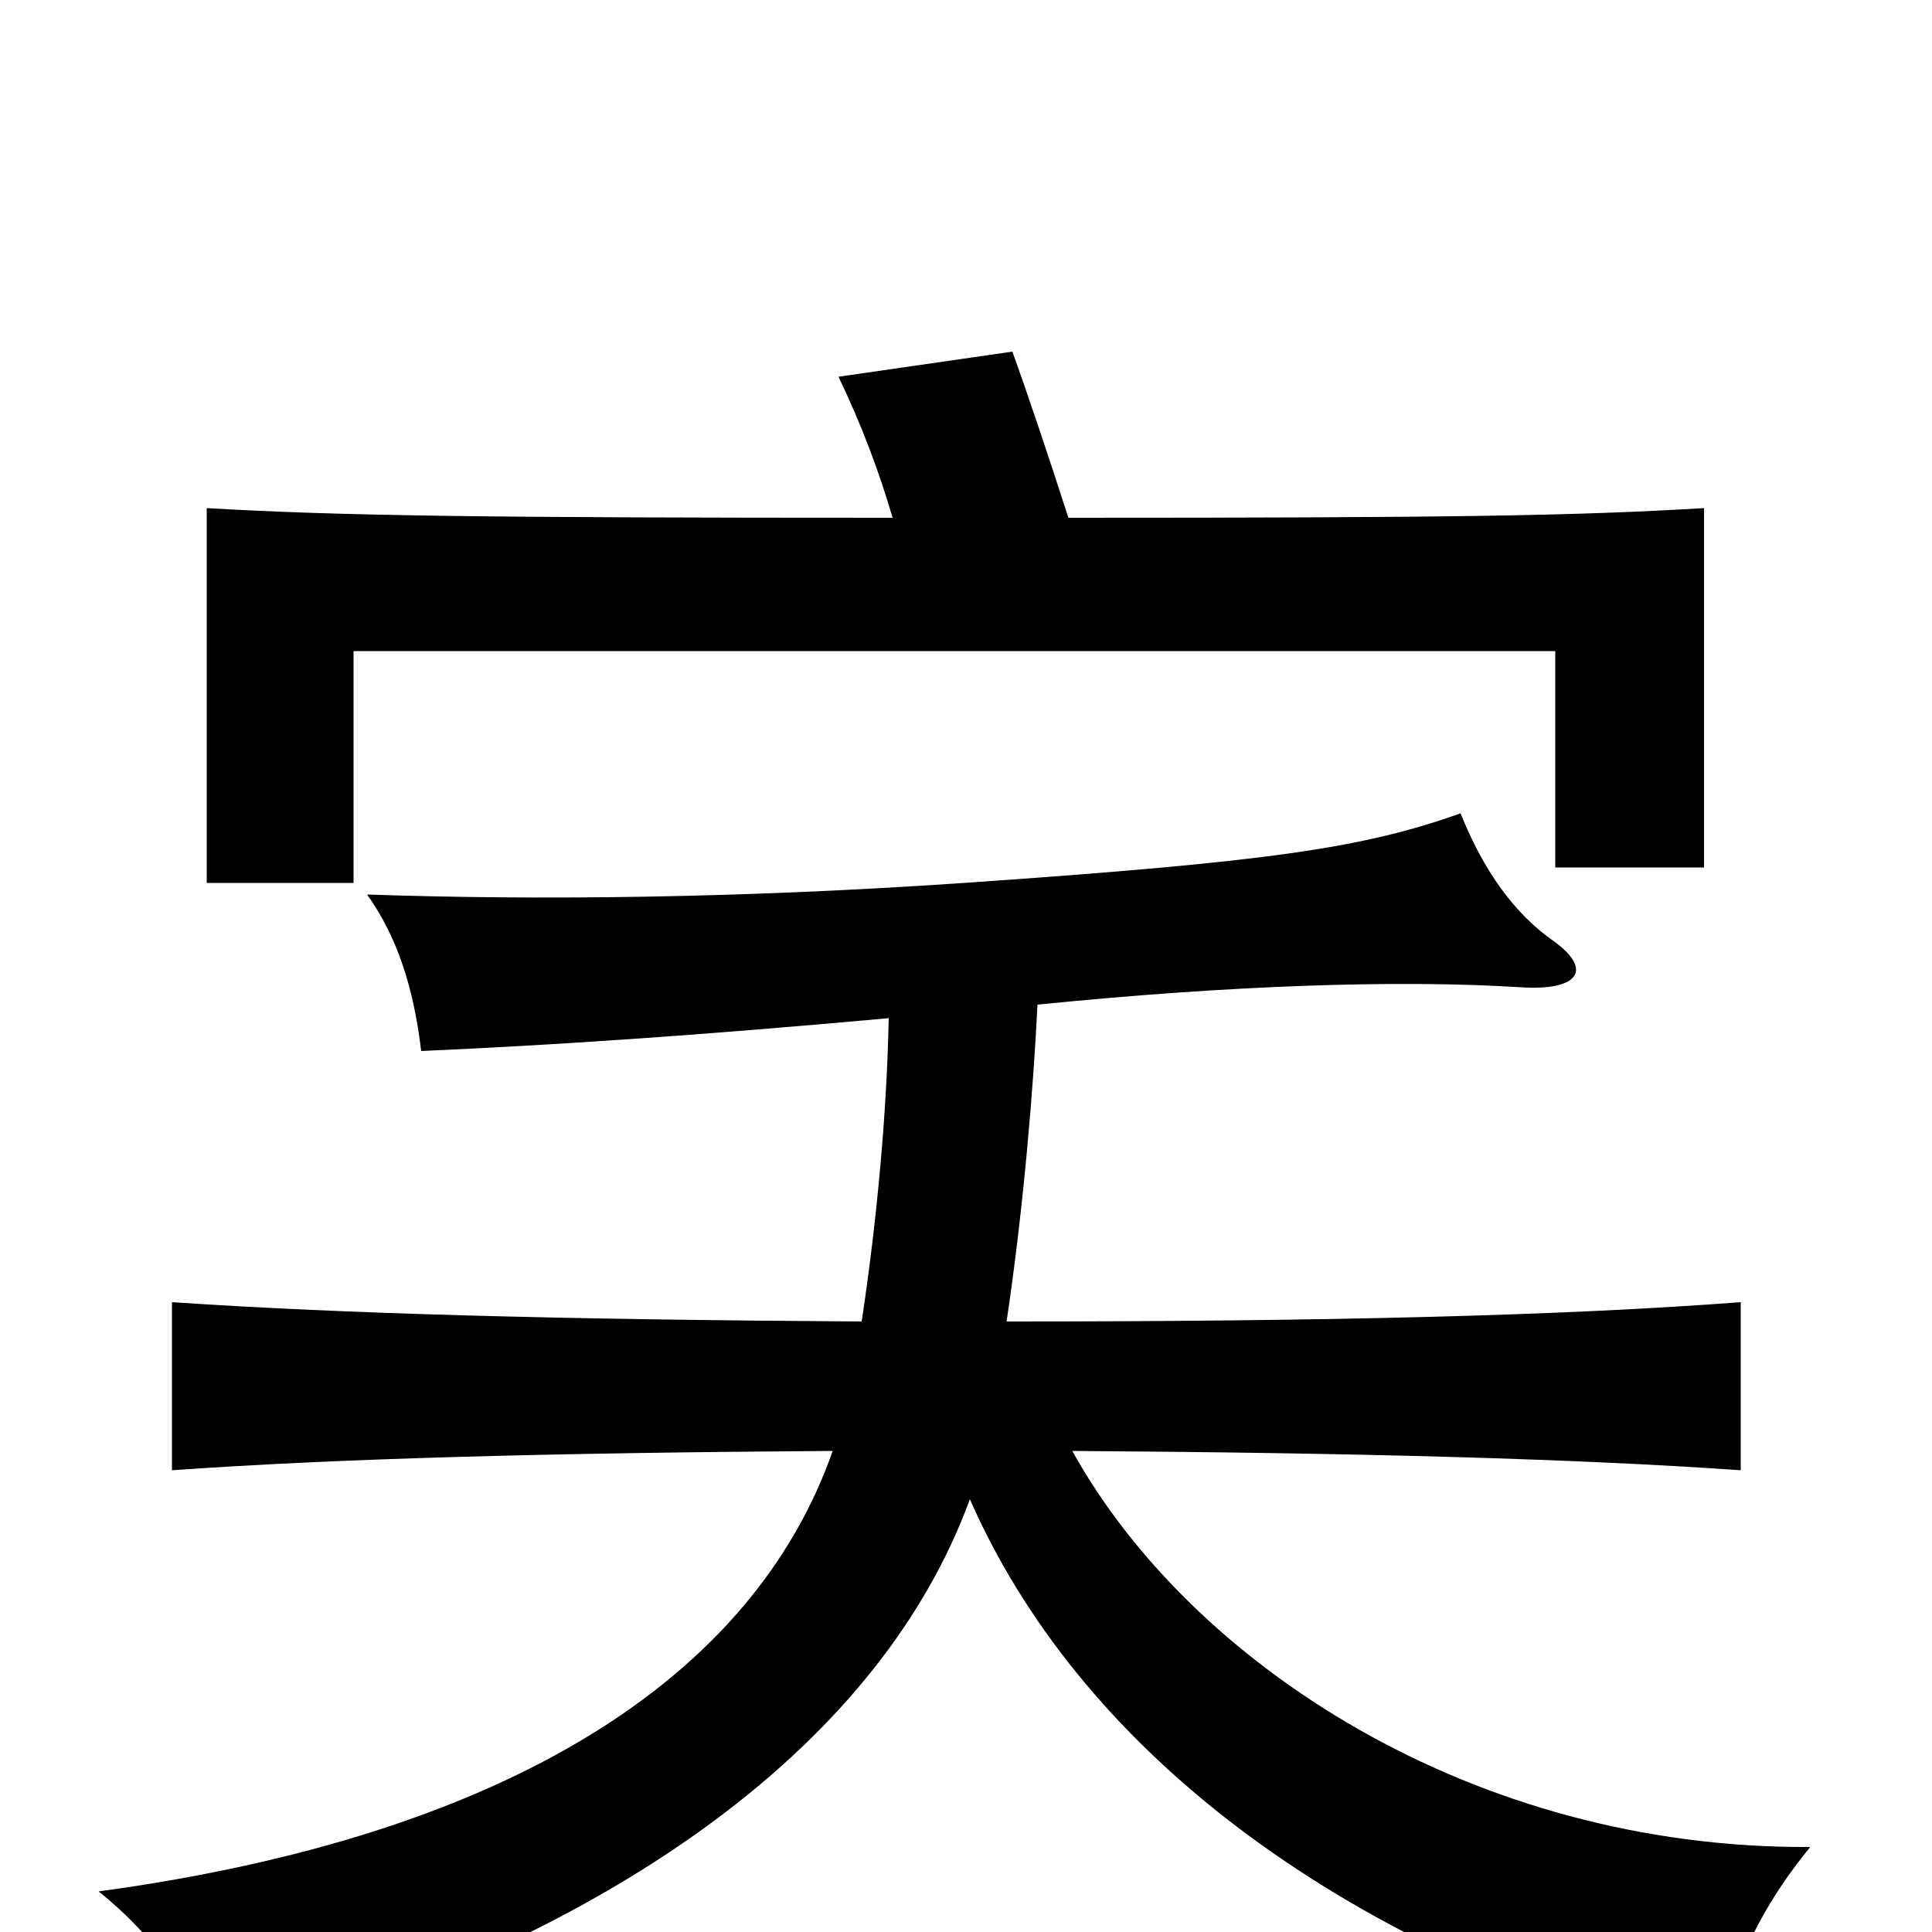 <svg xmlns="http://www.w3.org/2000/svg" viewBox="0 -1000 1000 1000">
	<path fill="#000000" d="M462 -732C250 -732 176 -733 107 -737V-543H183V-663H805V-551H882V-737C815 -733 752 -732 553 -732C543 -763 533 -793 524 -818L434 -805C446 -780 455 -756 462 -732ZM502 -224C557 -99 686 7 888 62C894 25 909 -10 937 -44C762 -43 616 -139 555 -249C704 -248 815 -245 901 -239V-326C809 -319 688 -316 521 -316C530 -376 535 -439 537 -480C636 -490 724 -493 787 -489C817 -487 825 -498 804 -513C784 -527 768 -549 756 -579C705 -561 658 -554 499 -543C382 -535 278 -534 190 -537C205 -516 214 -490 218 -456C286 -459 361 -464 460 -473C459 -424 454 -369 446 -316C289 -317 178 -320 89 -326V-239C174 -245 282 -248 431 -249C390 -132 264 -50 51 -21C80 2 99 30 110 62C324 2 457 -101 502 -224Z"/>
</svg>